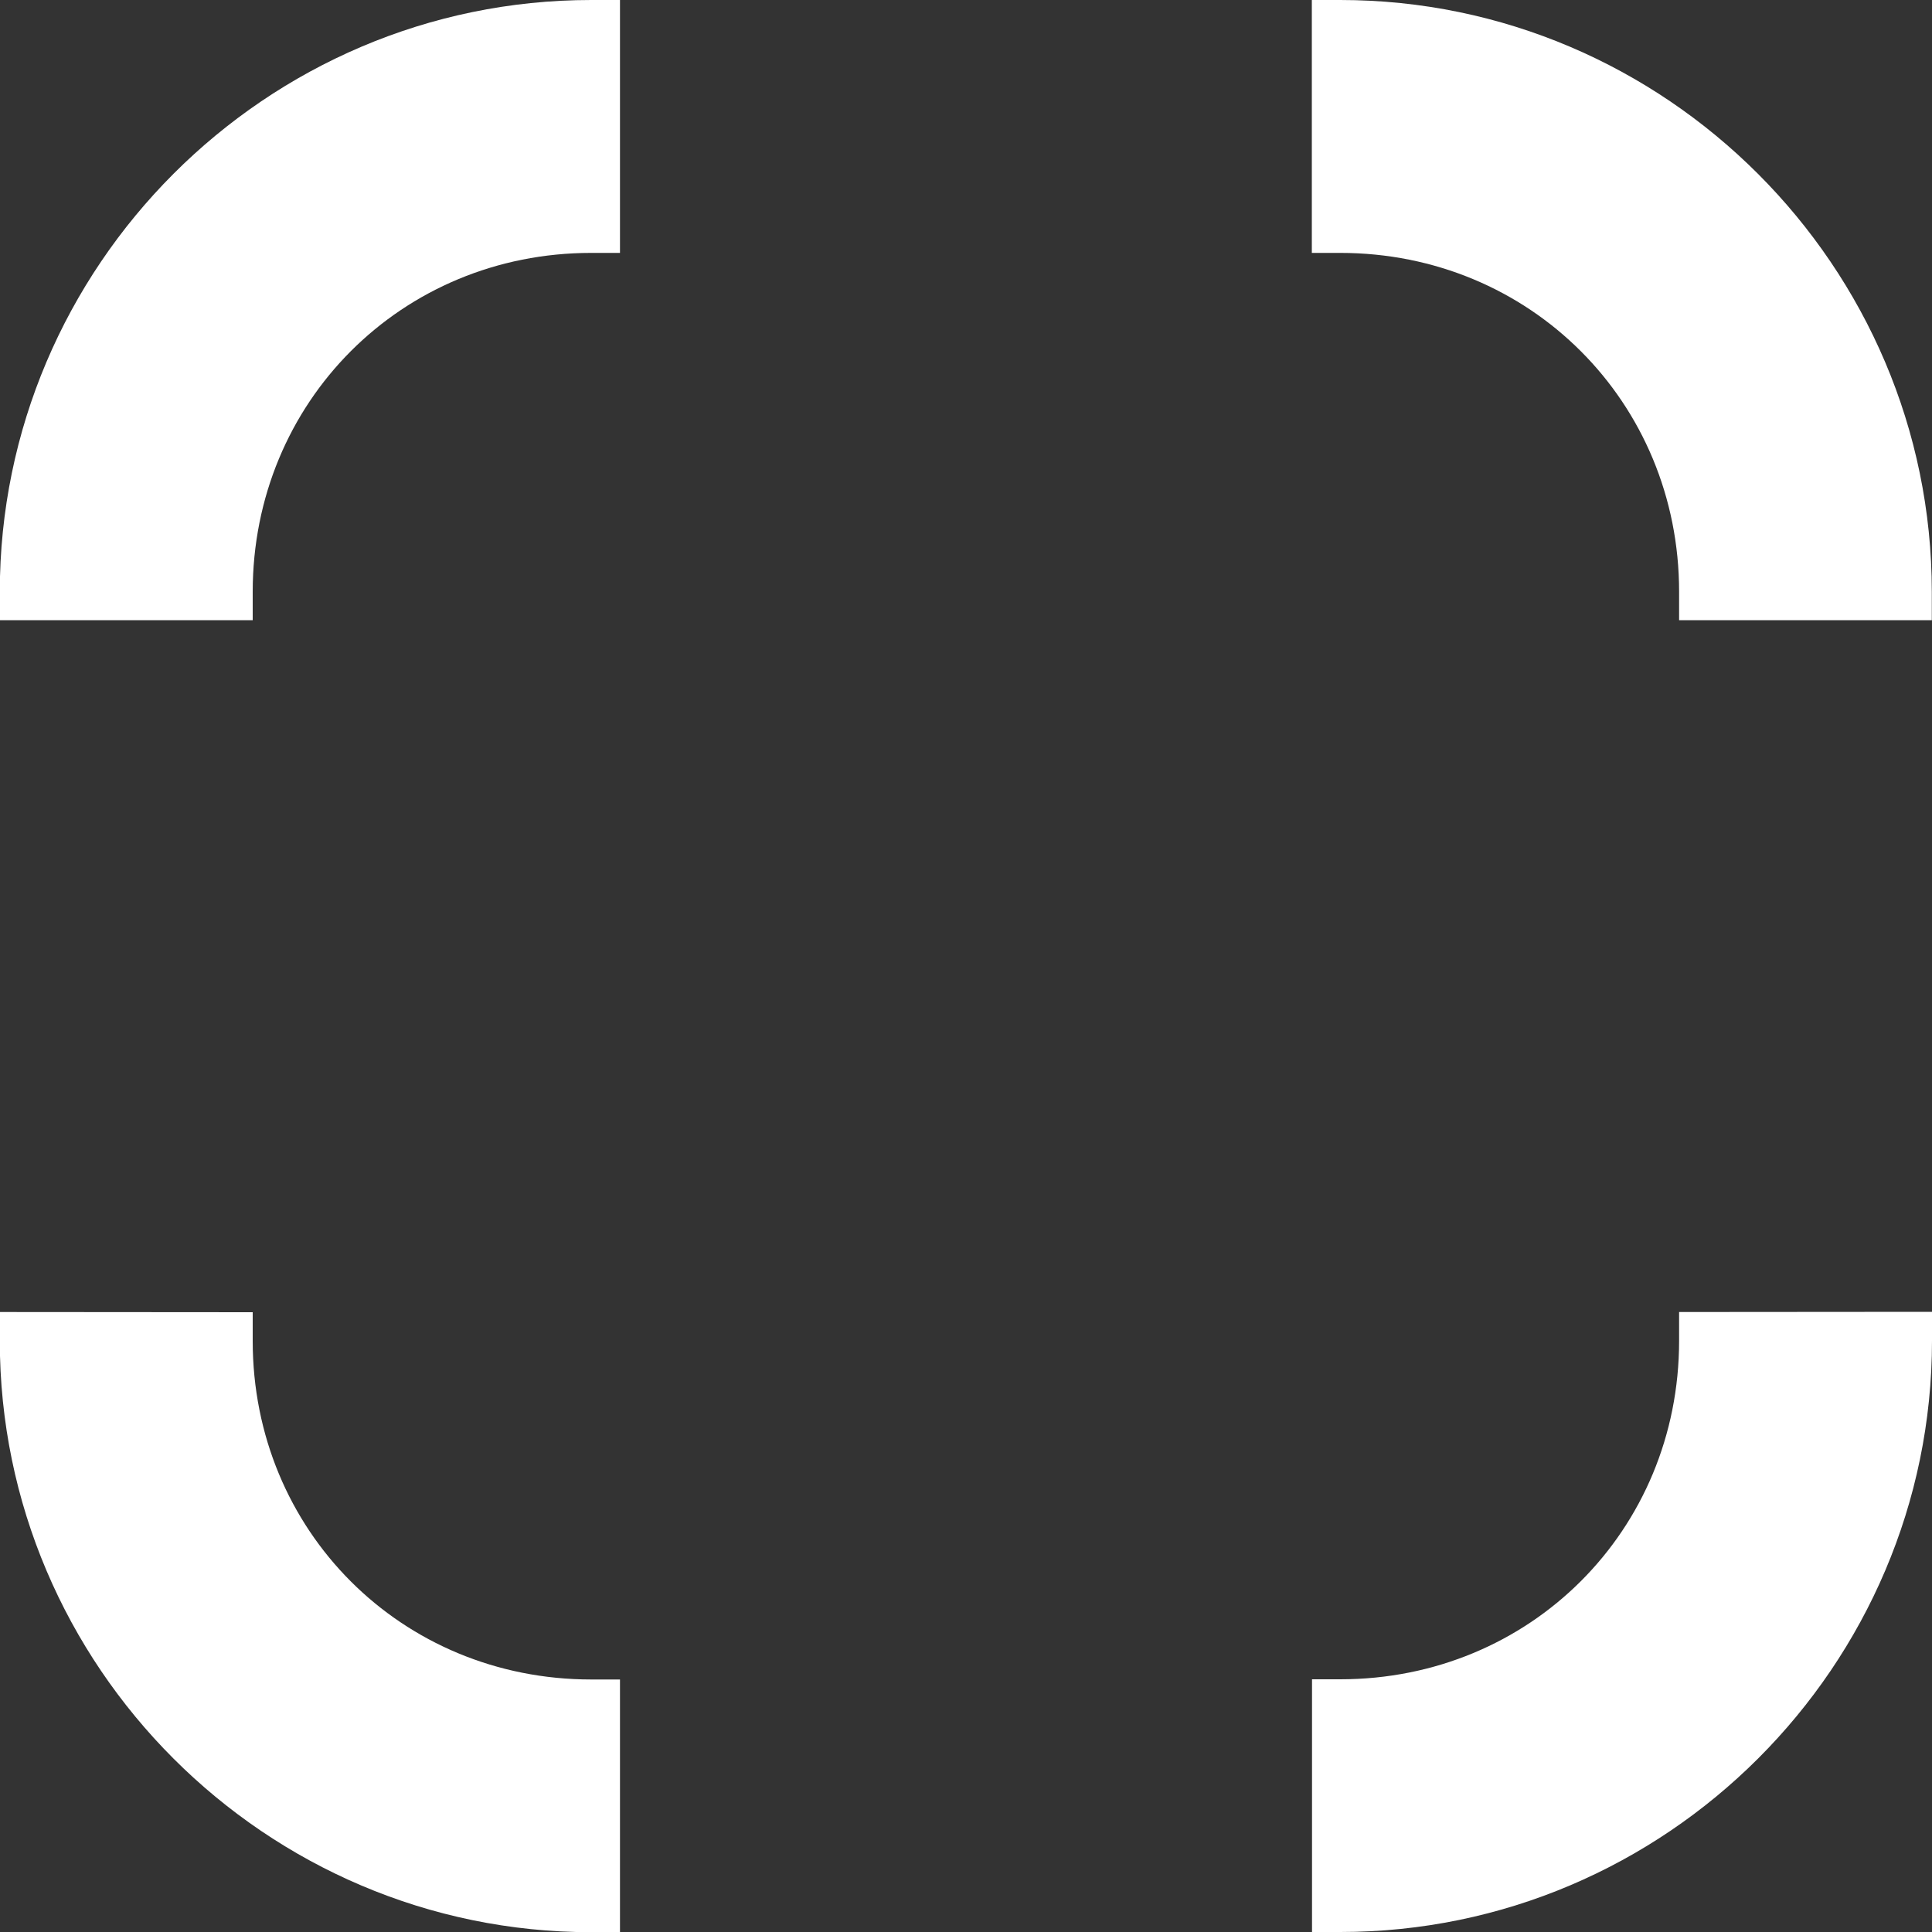 <?xml version="1.0" encoding="UTF-8" standalone="no"?>
<!-- Created with Inkscape (http://www.inkscape.org/) -->

<svg
   width="10mm"
   height="10mm"
   viewBox="0 0 10 10"
   version="1.1"
   id="svg5417"
   inkscape:version="1.2.2 (732a01da63, 2022-12-09)"
   sodipodi:docname="footer_op1.svg"
   xmlns:inkscape="http://www.inkscape.org/namespaces/inkscape"
   xmlns:sodipodi="http://sodipodi.sourceforge.net/DTD/sodipodi-0.dtd"
   xmlns="http://www.w3.org/2000/svg"
   xmlns:svg="http://www.w3.org/2000/svg">
  <rect x="0" y="0" width="10" height="10" fill="#333333" stroke="none"/>
  <sodipodi:namedview
     id="namedview5419"
     pagecolor="#505050"
     bordercolor="#eeeeee"
     borderopacity="1"
     inkscape:showpageshadow="0"
     inkscape:pageopacity="0"
     inkscape:pagecheckerboard="0"
     inkscape:deskcolor="#505050"
     inkscape:document-units="mm"
     showgrid="false"
     inkscape:zoom="6.150449"
     inkscape:cx="28.615797"
     inkscape:cy="28.940977"
     inkscape:window-width="1920"
     inkscape:window-height="1017"
     inkscape:window-x="1272"
     inkscape:window-y="-8"
     inkscape:window-maximized="1"
     inkscape:current-layer="layer1" />
  <defs
     id="defs5414" />
  <g
     inkscape:label="Шар 1"
     inkscape:groupmode="layer"
     id="layer1"
     transform="translate(-48.573,-108.31)">
    <path
       id="path2746"
       style="color:#000000;fill:#ffffff;stroke-width:0.961;stroke-linecap:round;stroke-linejoin:round;-inkscape-stroke:none"
       d="m 51.633,108.31 c -1.684,0 -3.061,1.378 -3.061,3.063 v 0.147 h 1.309 v -0.147 c 0,-0.982 0.77,-1.754 1.752,-1.754 h 0.149 v -1.309 z m 3.73,0 v 1.309 h 0.147 c 0.982,0 1.754,0.772 1.754,1.754 v 0.147 h 1.308 v -0.147 c 0,-1.684 -1.378,-3.063 -3.062,-3.063 z m -6.791,6.791 v 0.149 c 0,1.684 1.376,3.061 3.061,3.061 h 0.149 v -1.308 h -0.149 c -0.982,0 -1.752,-0.77 -1.752,-1.752 v -0.149 z m 8.692,0 v 0.149 c 0,0.982 -0.772,1.752 -1.754,1.752 H 55.364 v 1.308 h 0.147 c 1.684,0 3.062,-1.376 3.062,-3.061 v -0.149 z" />
  </g>
</svg>
